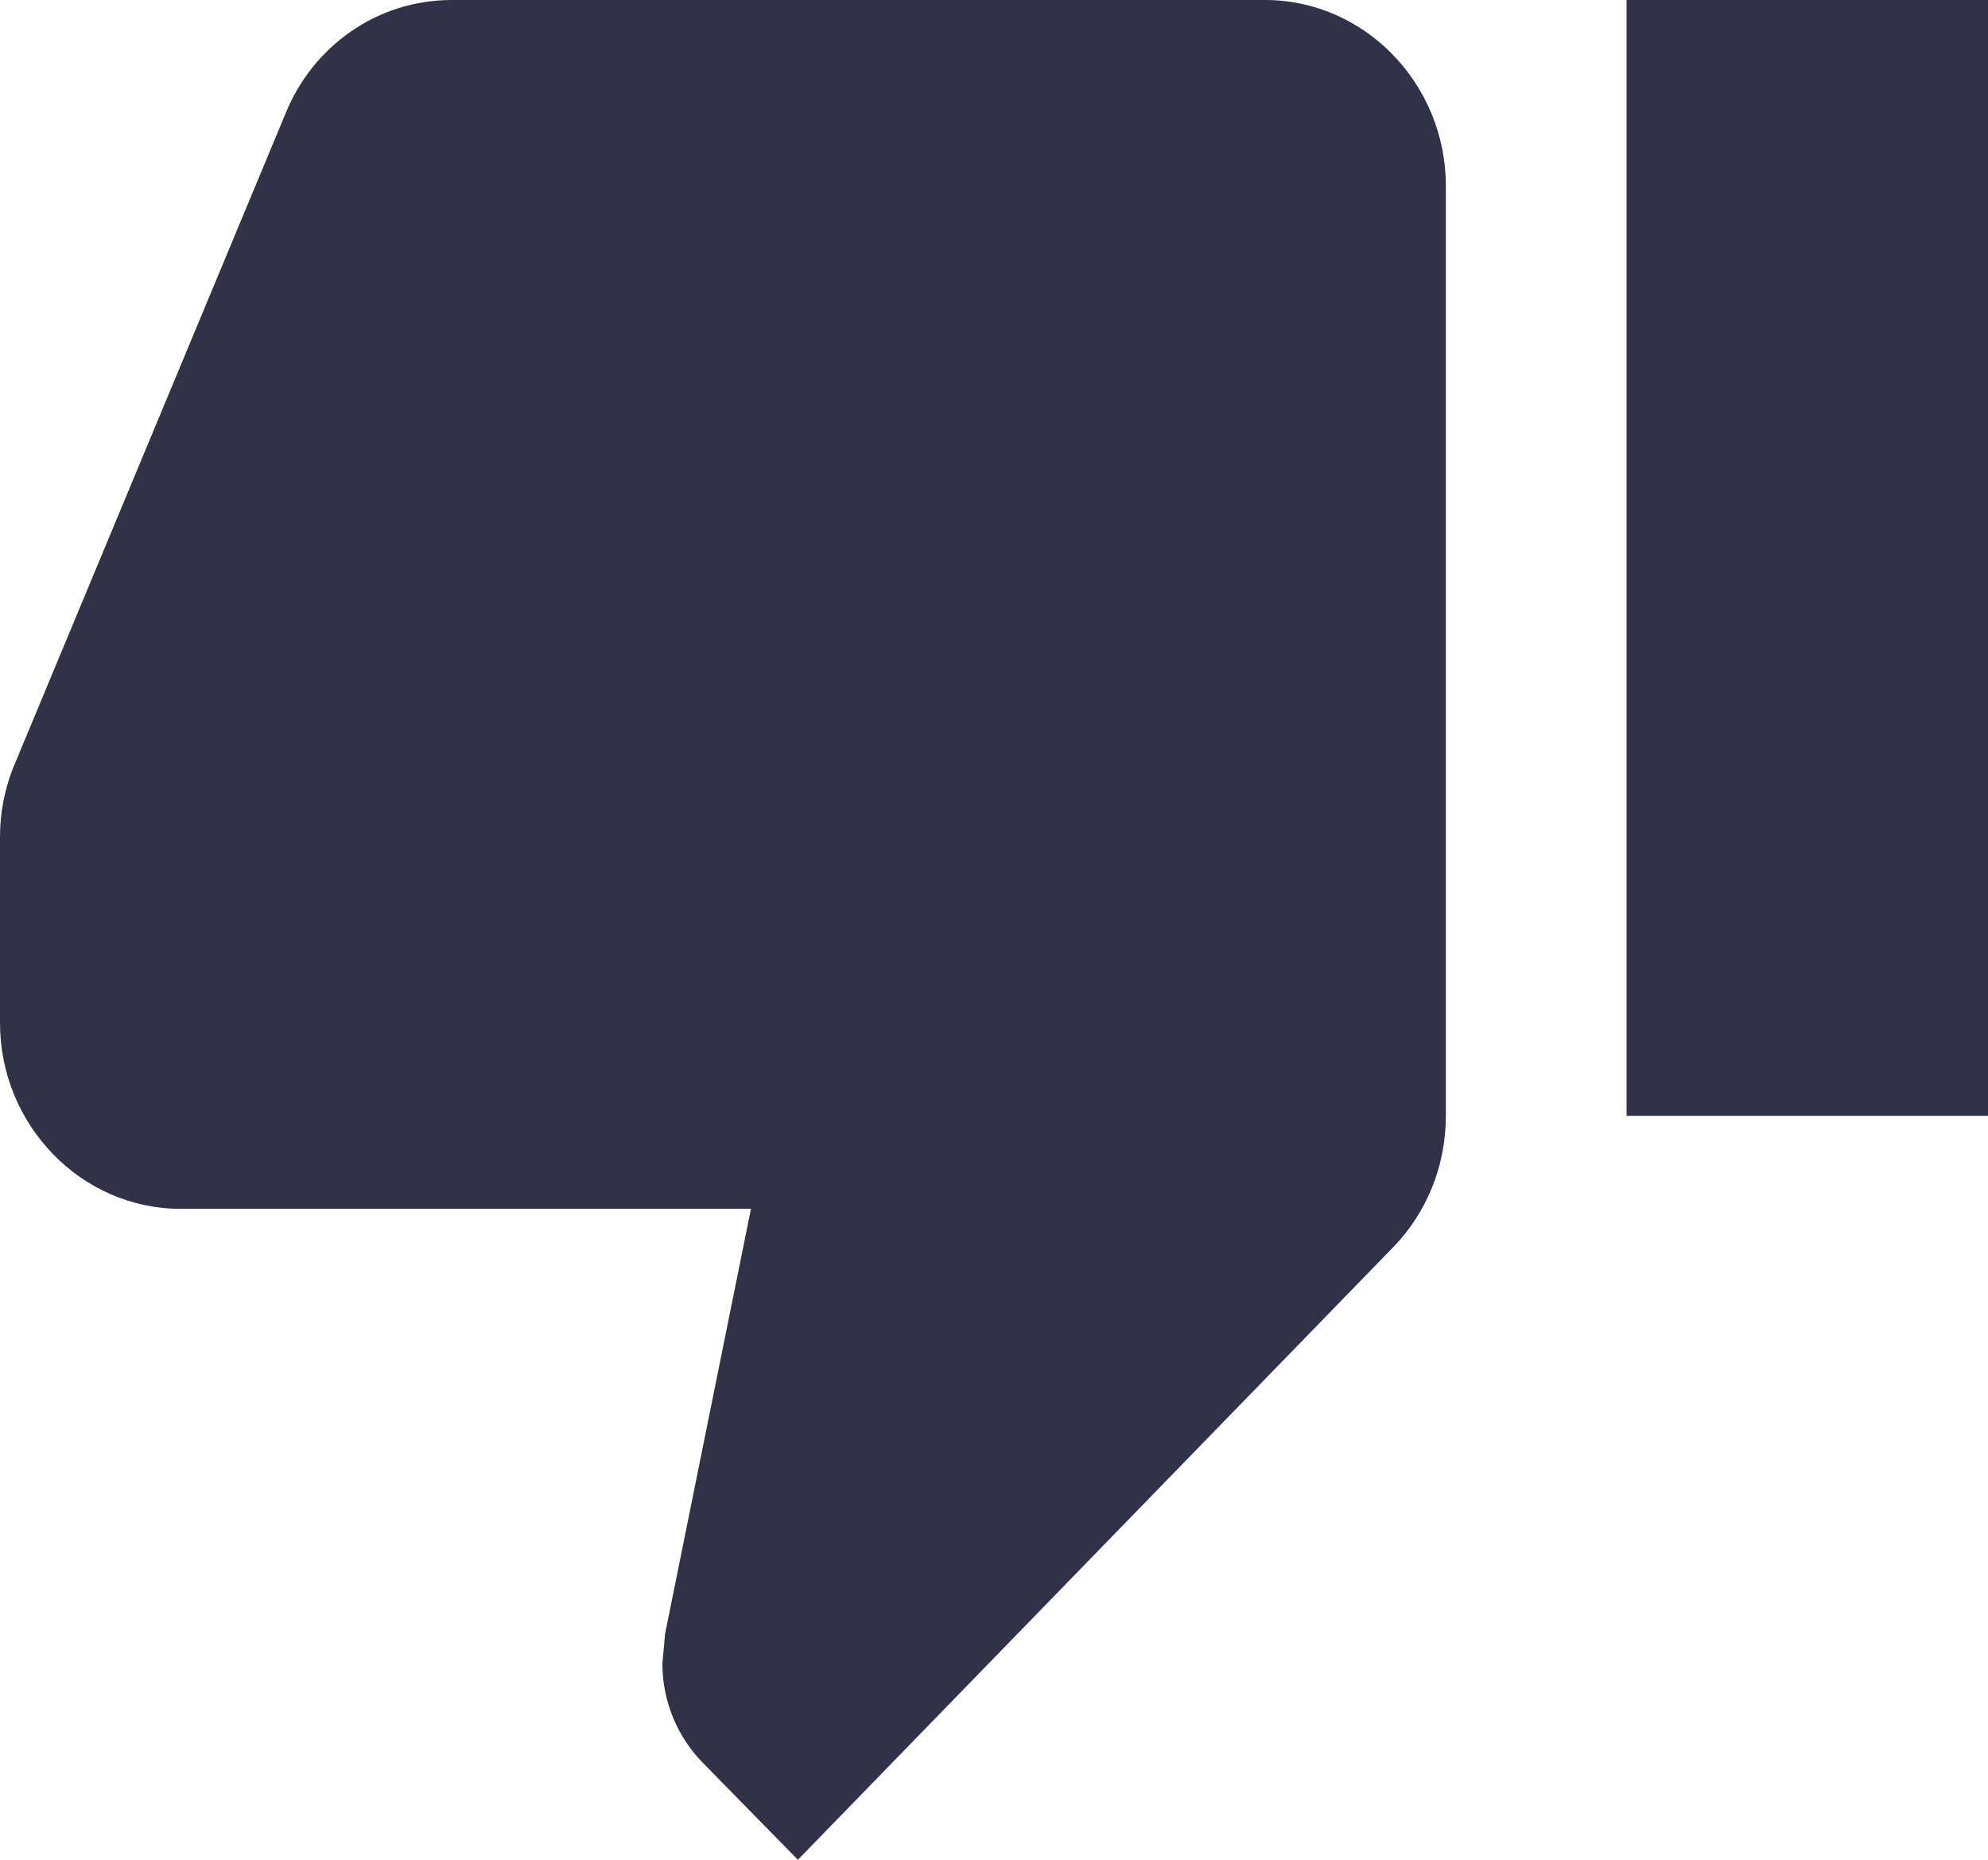 <svg width="31" height="29" viewBox="0 0 31 29" fill="none" xmlns="http://www.w3.org/2000/svg">
<path d="M19.727 0H7.045C5.876 0 4.875 0.725 4.453 1.769L0.197 11.992C0.07 12.325 0 12.673 0 13.05V15.95C0 17.545 1.268 18.85 2.818 18.85H11.71L10.371 25.477L10.329 25.941C10.329 26.535 10.568 27.086 10.949 27.477L12.442 29L21.728 19.445C22.235 18.922 22.546 18.198 22.546 17.4V2.9C22.546 1.305 21.277 0 19.727 0ZM25.364 0V17.4H31V0H25.364Z" fill="#313149"/>
</svg>
